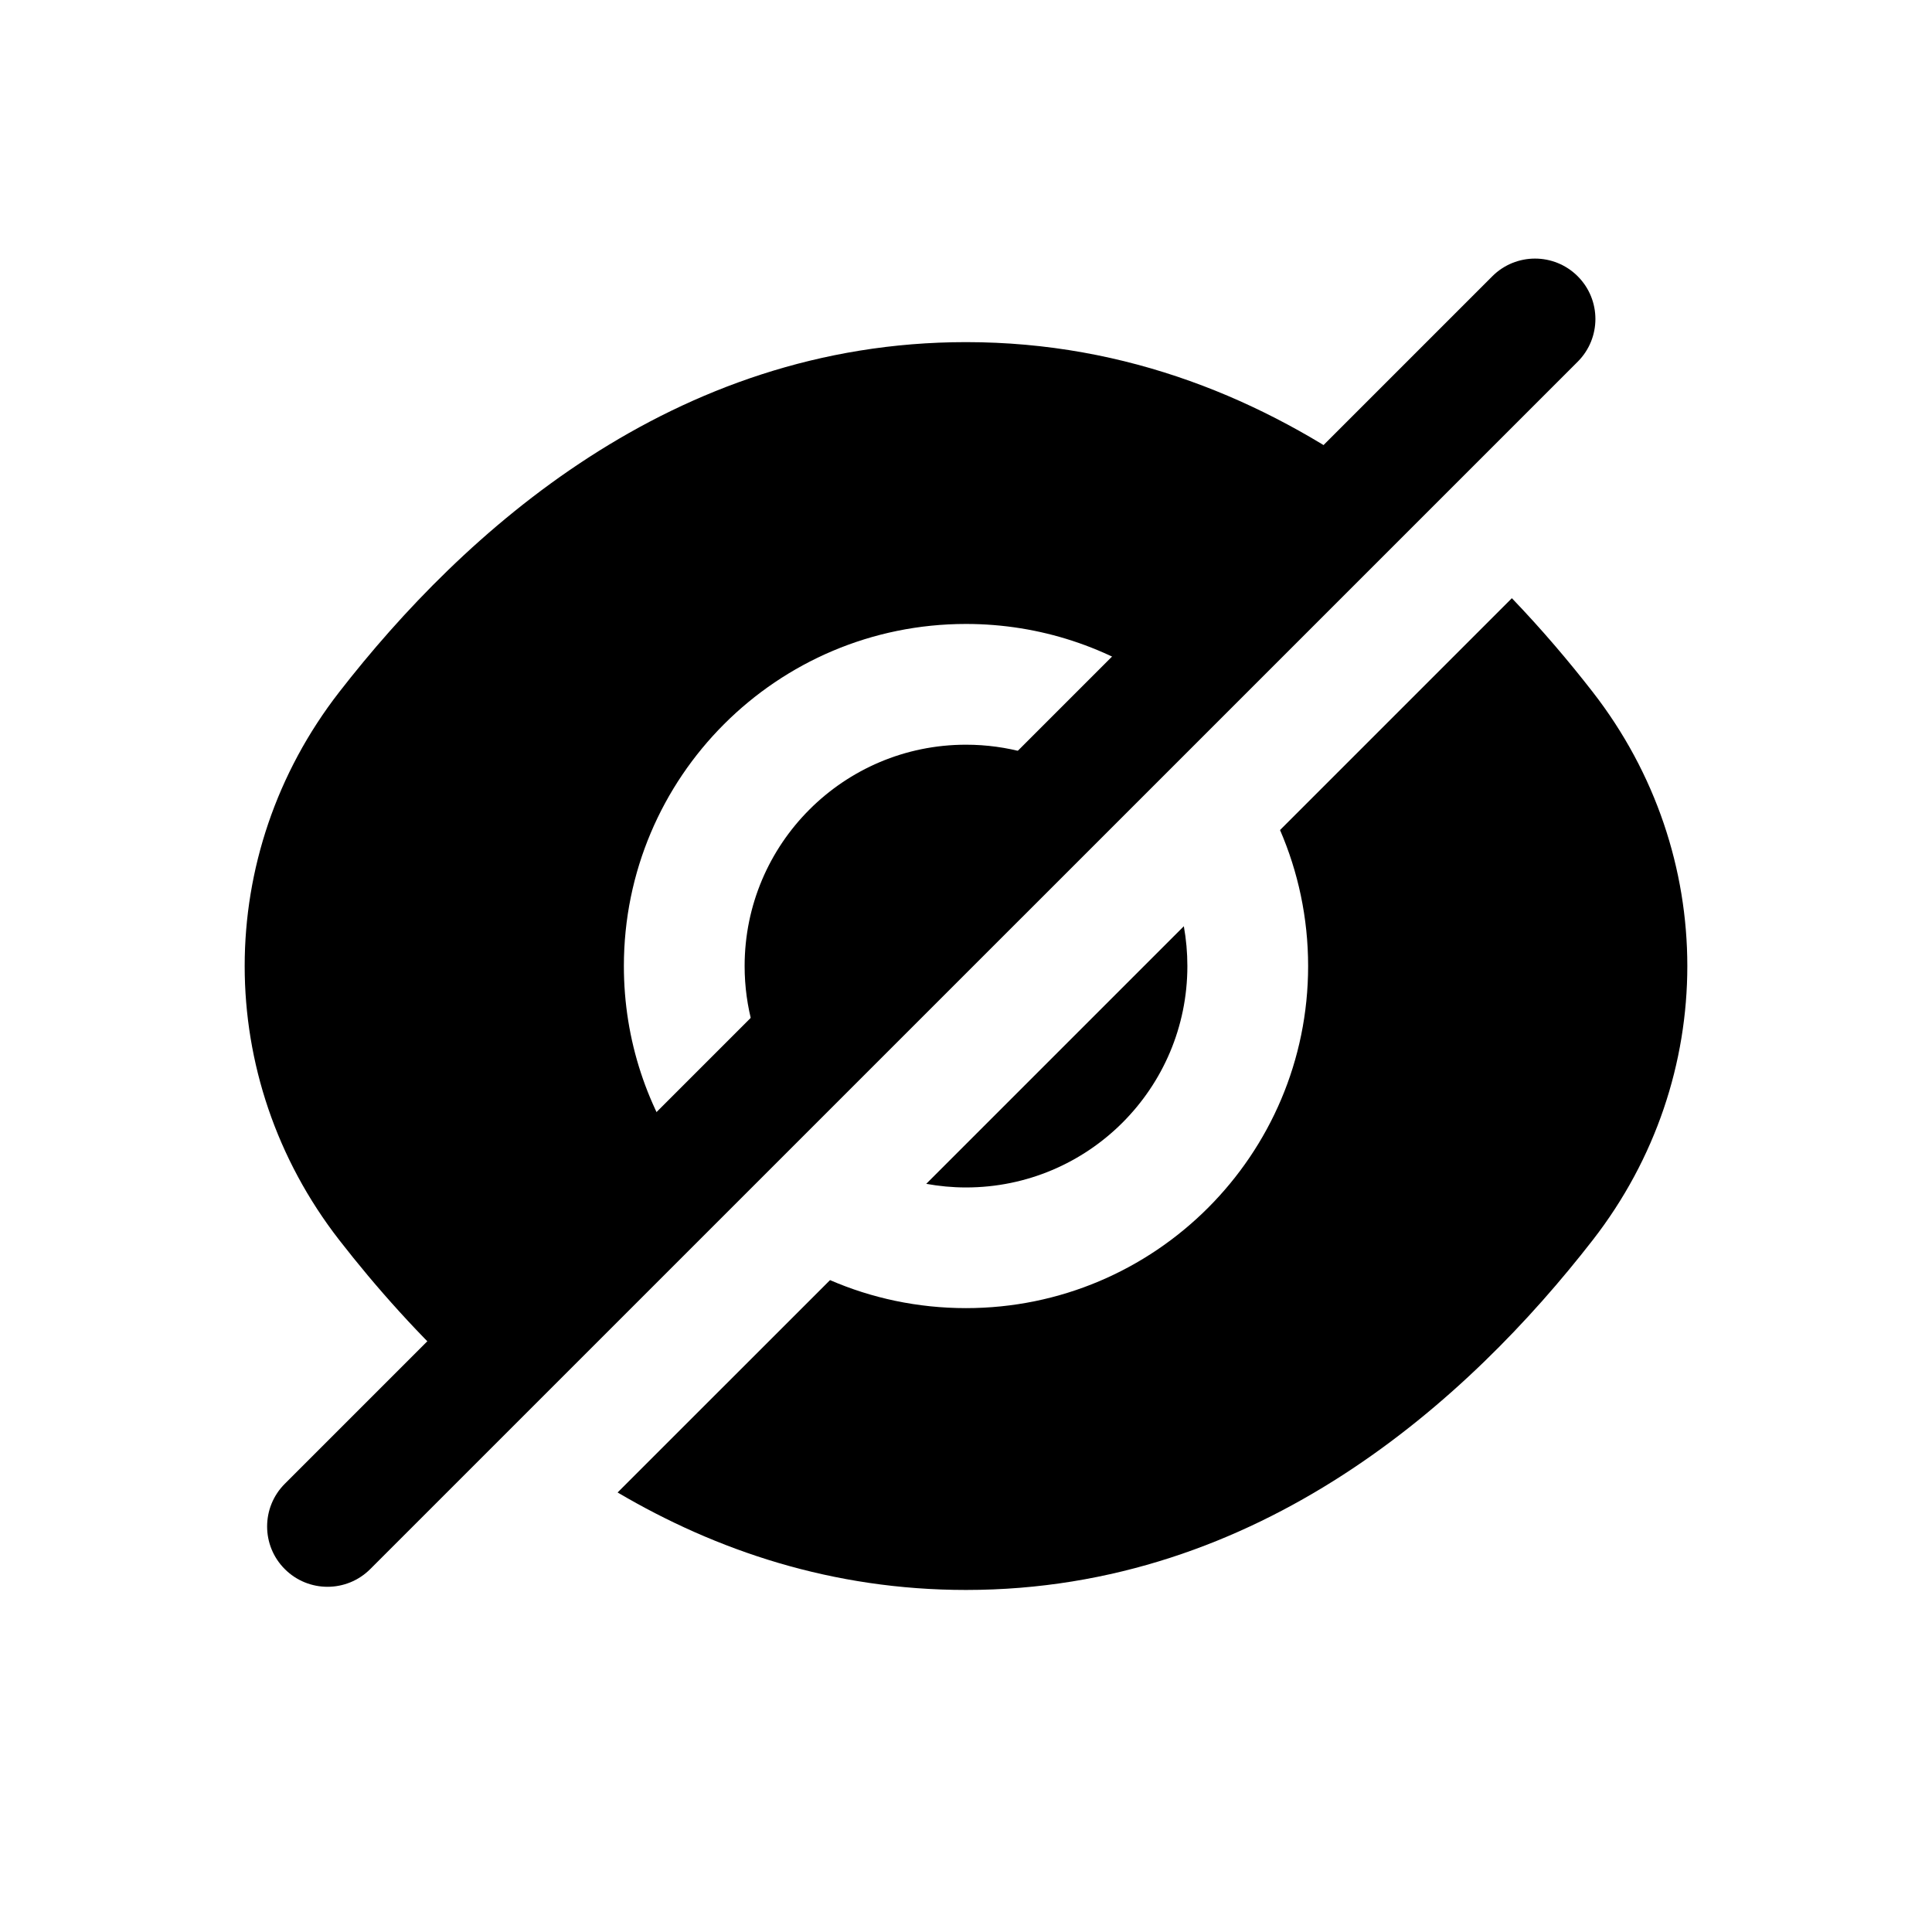 <svg width="24" height="24" viewBox="0 0 24 24" fill="none" xmlns="http://www.w3.org/2000/svg">
<path d="M12 19.751C10.339 19.751 8.896 19.261 7.672 18.54L10.311 15.902C10.828 16.126 11.4 16.25 12 16.25C14.347 16.25 16.25 14.348 16.25 12.001C16.25 11.4 16.125 10.829 15.901 10.311L18.781 7.431C19.155 7.821 19.49 8.216 19.786 8.597C21.352 10.612 21.352 13.389 19.786 15.404C18.247 17.385 15.65 19.751 12 19.751Z" fill="black"/>
<path d="M13.398 9.632L9.631 13.399C9.389 12.989 9.25 12.511 9.25 12.001C9.25 10.482 10.481 9.251 12 9.251C12.511 9.251 12.989 9.39 13.398 9.632Z" fill="black"/>
<path d="M14.481 8.549C13.783 8.047 12.926 7.751 12 7.751C9.653 7.751 7.75 9.653 7.75 12.001C7.75 12.927 8.046 13.783 8.549 14.481L5.847 17.183C5.212 16.603 4.667 15.987 4.214 15.404C2.648 13.389 2.648 10.612 4.214 8.597C5.753 6.616 8.35 4.25 12 4.25C14.015 4.25 15.708 4.971 17.08 5.95L14.481 8.549Z" fill="black"/>
<path d="M14.706 11.506C14.735 11.667 14.75 11.832 14.75 12.001C14.75 13.519 13.519 14.751 12 14.751C11.831 14.751 11.666 14.735 11.506 14.706L14.706 11.506Z" fill="black"/>
<path fill-rule="evenodd" clip-rule="evenodd" d="M19.599 3.432C19.892 3.725 19.892 4.2 19.599 4.493L4.599 19.492C4.306 19.785 3.831 19.785 3.538 19.492C3.245 19.2 3.245 18.725 3.538 18.432L18.538 3.432C18.831 3.139 19.306 3.139 19.599 3.432Z" fill="black"/>
</svg>
